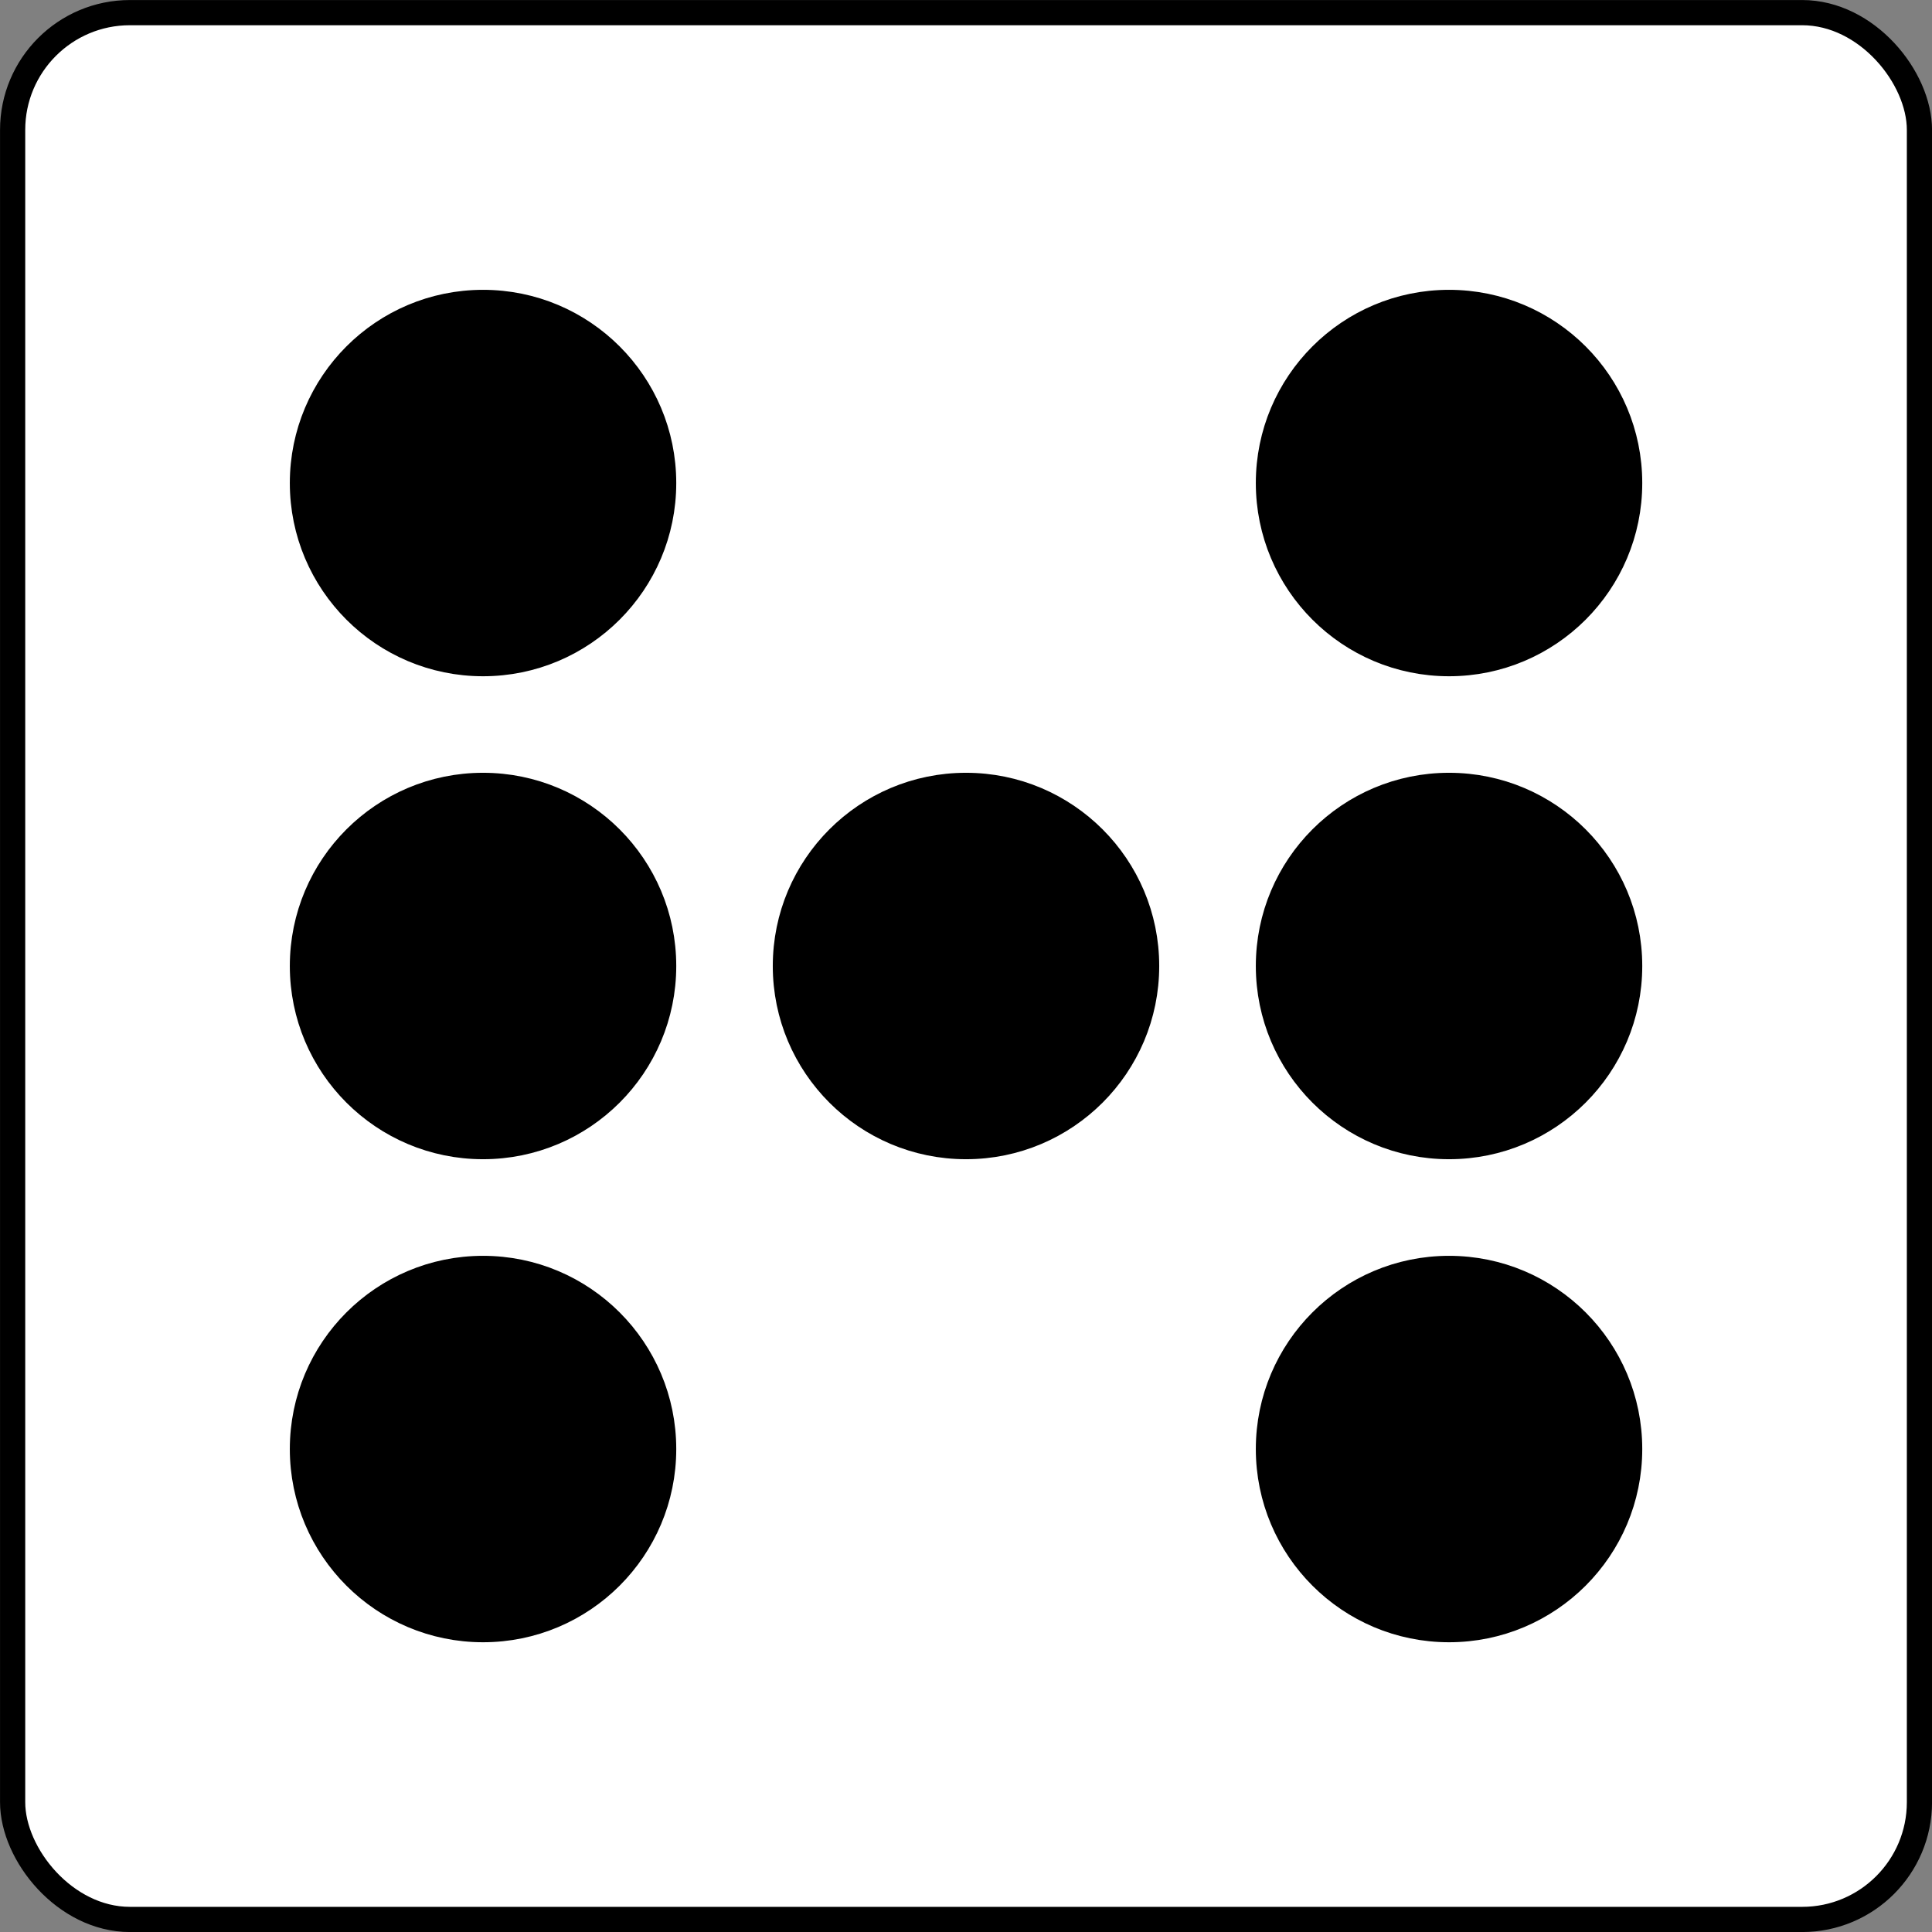 <?xml version="1.0" encoding="UTF-8" standalone="no"?>
<!-- Created with Inkscape (http://www.inkscape.org/) -->

<svg
   width="100"
   height="100"
   viewBox="0 0 26.458 26.458"
   version="1.1"
   id="svg5"
   inkscape:version="1.1 (c68e22c387, 2021-05-23)"
   sodipodi:docname="sevendie.svg"
   inkscape:export-filename="D:\Zachary\Documents\Fun\dice\sevendie.png"
   inkscape:export-xdpi="57.599998"
   inkscape:export-ydpi="57.599998"
   xmlns:inkscape="http://www.inkscape.org/namespaces/inkscape"
   xmlns:sodipodi="http://sodipodi.sourceforge.net/DTD/sodipodi-0.dtd"
   xmlns="http://www.w3.org/2000/svg"
   xmlns:svg="http://www.w3.org/2000/svg">
  <rect x="0" y="0" width="26.458" height="26.458" fill="#808080" stroke="none"/>
  <sodipodi:namedview
     id="namedview7"
     pagecolor="#ffffff"
     bordercolor="#666666"
     borderopacity="1.0"
     inkscape:pageshadow="2"
     inkscape:pageopacity="0.0"
     inkscape:pagecheckerboard="true"
     inkscape:document-units="mm"
     showgrid="false"
     inkscape:zoom="5.9295174"
     inkscape:cx="38.704668"
     inkscape:cy="48.992183"
     inkscape:window-width="1920"
     inkscape:window-height="1017"
     inkscape:window-x="1272"
     inkscape:window-y="-8"
     inkscape:window-maximized="1"
     inkscape:current-layer="layer1"
     units="px"
     inkscape:showpageshadow="false" />
  <defs
     id="defs2" />
  <g
     inkscape:groupmode="layer"
     id="layer2"
     inkscape:label="Layer 2" />
  <g
     inkscape:label="Layer 1"
     inkscape:groupmode="layer"
     id="layer1"
     style="display:inline">
    <rect
       style="fill:#ffffff;fill-rule:evenodd;stroke:#000000;stroke-width:0.345;stroke-linejoin:round;stroke-miterlimit:4;stroke-dasharray:none;stroke-opacity:1;image-rendering:auto"
       id="rect31"
       width="26.113"
       height="26.113"
       x="0.173"
       y="0.173"
       ry="1.606" />
    <circle
       style="display:inline;fill:#000000;stroke:#000000;stroke-width:0.362;stroke-linejoin:round;stroke-miterlimit:4;stroke-dasharray:none;stroke-opacity:1"
       id="path1867-7-2-2"
       cx="13.229"
       cy="13.229"
       r="2.465" />
    <circle
       style="display:inline;fill:#000000;stroke:#000000;stroke-width:0.362;stroke-linejoin:round;stroke-miterlimit:4;stroke-dasharray:none;stroke-opacity:1"
       id="path1867-7-2-9-2"
       cx="19.844"
       cy="13.229"
       r="2.465" />
    <circle
       style="display:inline;fill:#000000;stroke:#000000;stroke-width:0.362;stroke-linejoin:round;stroke-miterlimit:4;stroke-dasharray:none;stroke-opacity:1"
       id="path1867-7-2-9"
       cx="6.615"
       cy="13.229"
       r="2.465" />
    <circle
       style="display:inline;fill:#000000;stroke:#000000;stroke-width:0.362;stroke-linejoin:round;stroke-miterlimit:4;stroke-dasharray:none;stroke-opacity:1"
       id="path1867-7-2-6"
       cx="19.844"
       cy="19.844"
       r="2.465" />
    <circle
       style="display:inline;fill:#000000;stroke:#000000;stroke-width:0.362;stroke-linejoin:round;stroke-miterlimit:4;stroke-dasharray:none;stroke-opacity:1"
       id="path1867-7-2"
       cx="6.615"
       cy="6.615"
       r="2.465" />
    <circle
       style="fill:#000000;stroke:#000000;stroke-width:0.362;stroke-linejoin:round;stroke-miterlimit:4;stroke-dasharray:none;stroke-opacity:1"
       id="path1867"
       cx="6.615"
       cy="19.844"
       r="2.465" />
    <circle
       style="display:inline;fill:#000000;stroke:#000000;stroke-width:0.362;stroke-linejoin:round;stroke-miterlimit:4;stroke-dasharray:none;stroke-opacity:1"
       id="path1867-7"
       cx="19.844"
       cy="6.615"
       r="2.465" />
  </g>
</svg>
